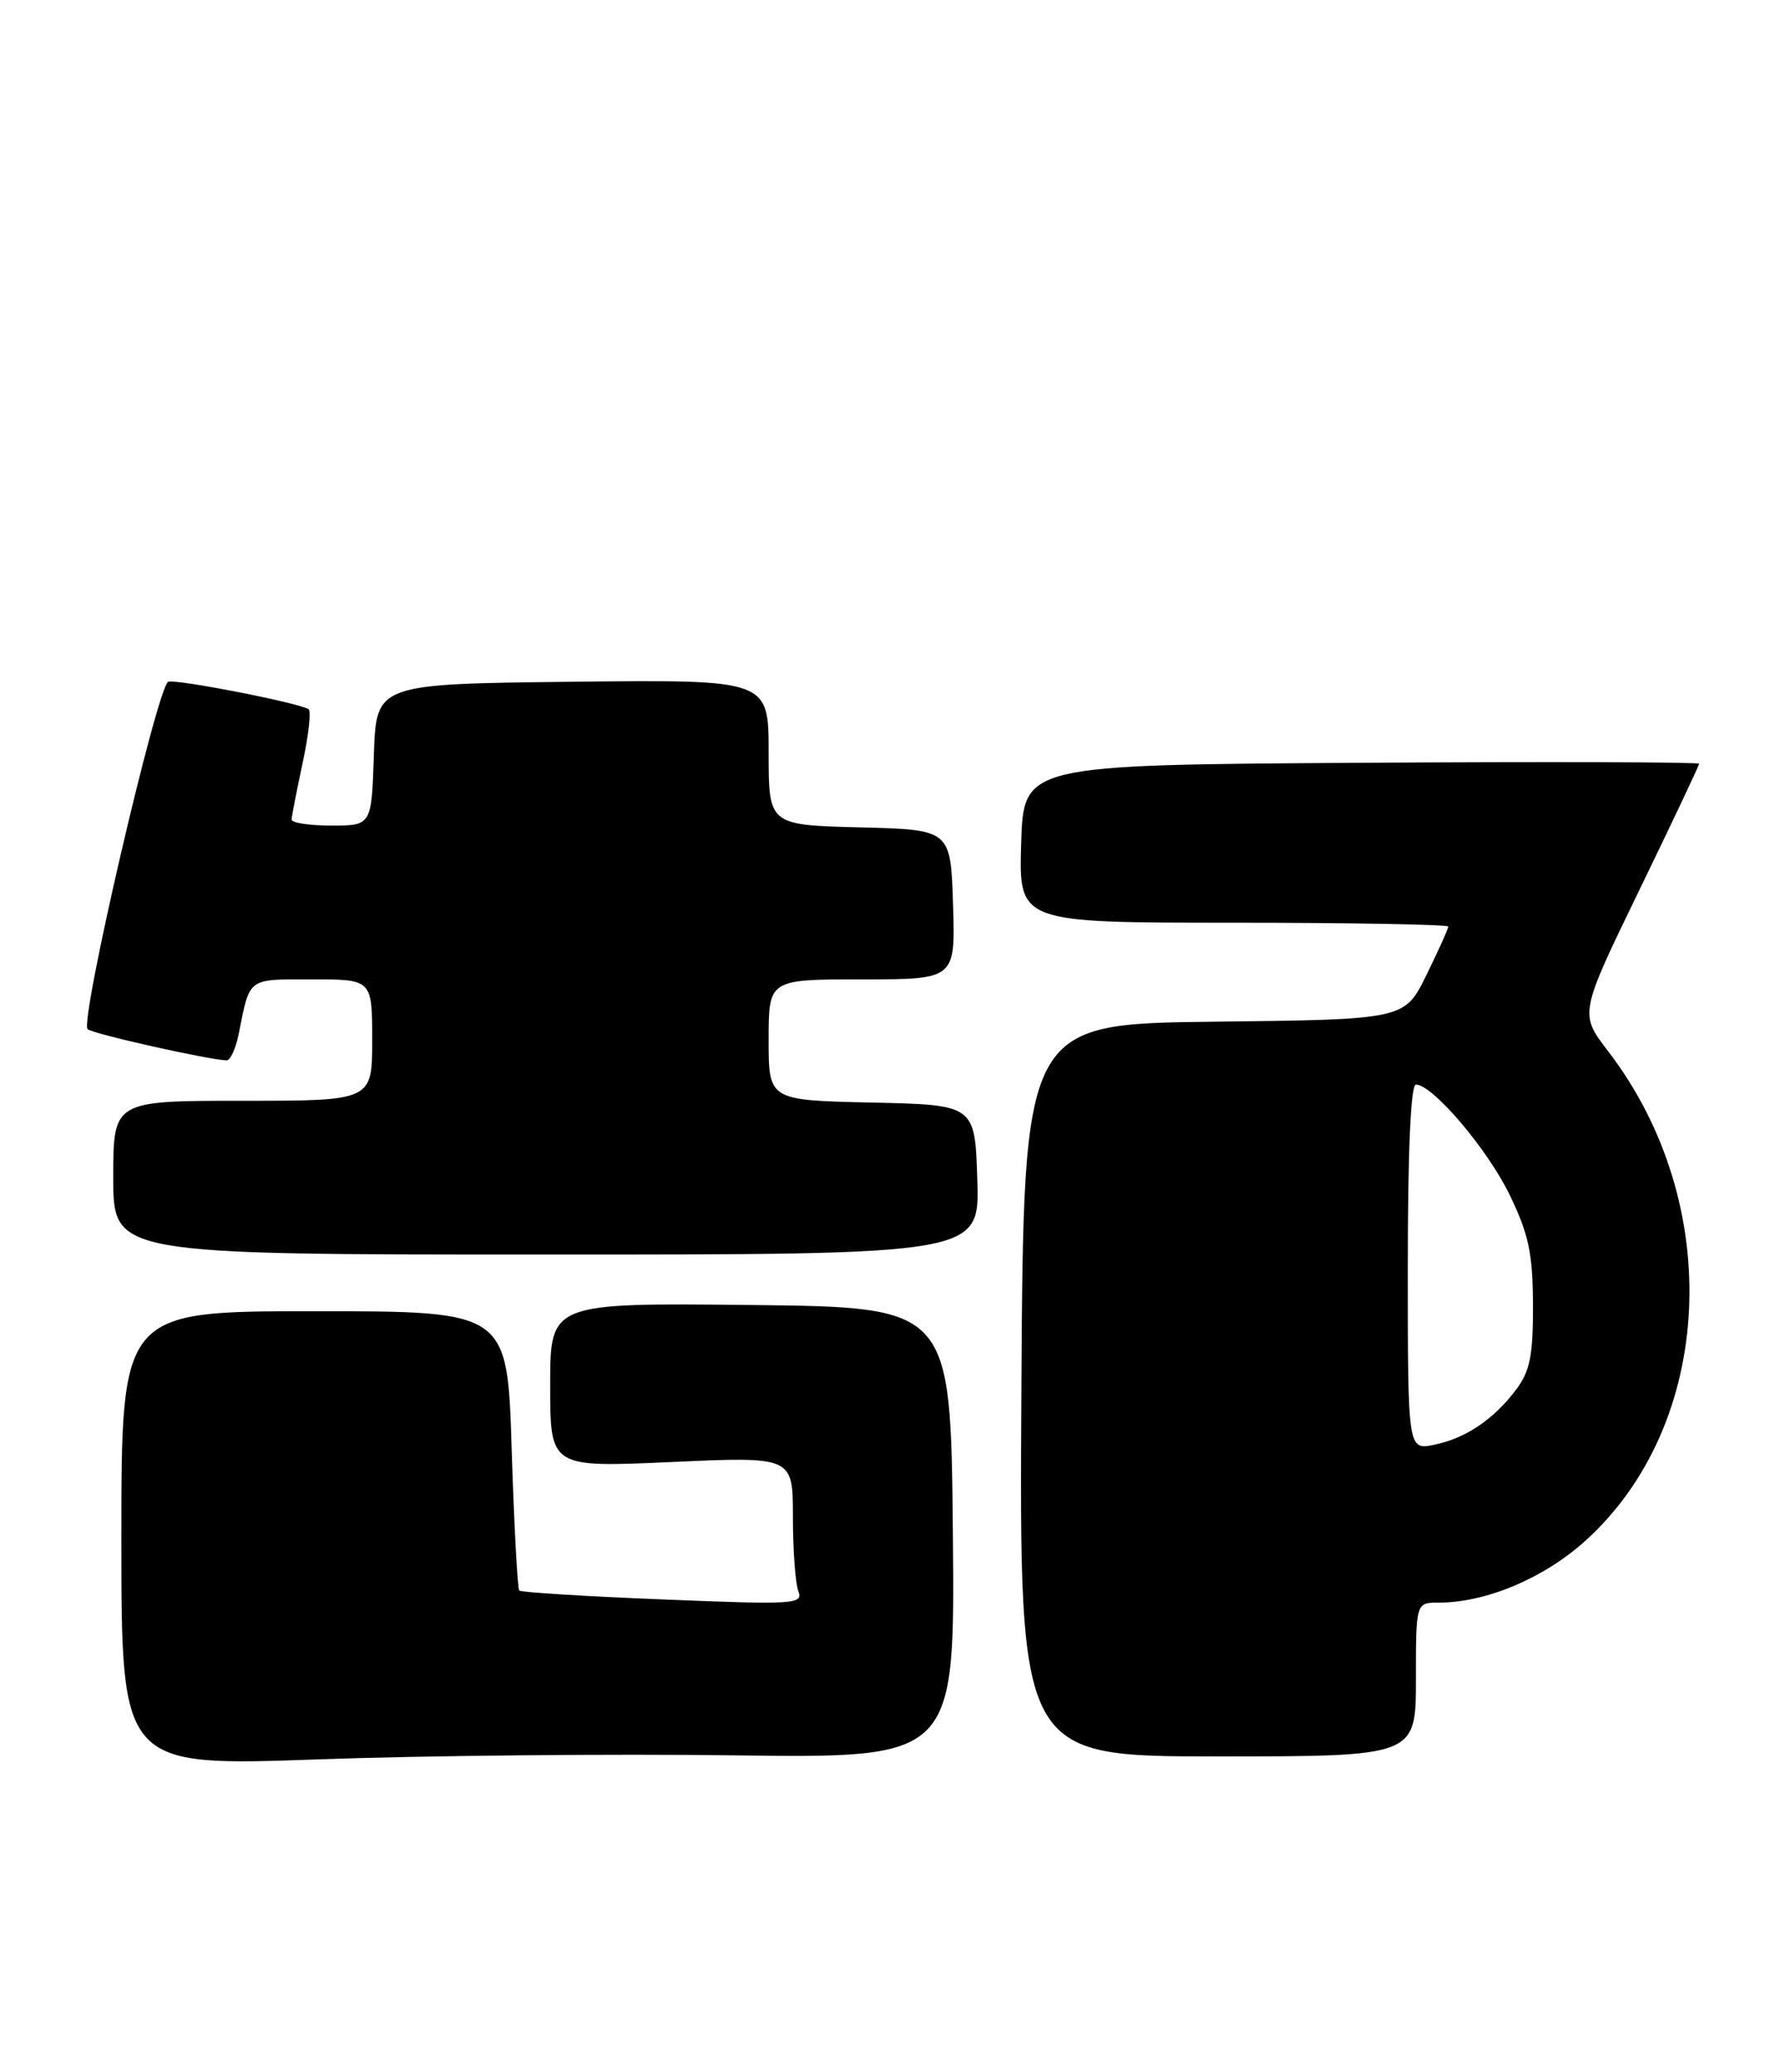 <?xml version="1.0" encoding="UTF-8" standalone="no"?>
<!DOCTYPE svg PUBLIC "-//W3C//DTD SVG 1.1//EN" "http://www.w3.org/Graphics/SVG/1.1/DTD/svg11.dtd" >
<svg xmlns="http://www.w3.org/2000/svg" xmlns:xlink="http://www.w3.org/1999/xlink" version="1.1" viewBox="0 0 220 256">
 <g >
 <path fill="currentColor"
d=" M 90.77 216.87 C 118.03 217.23 118.03 217.23 117.77 189.37 C 117.50 161.50 117.50 161.50 92.75 161.23 C 68.00 160.97 68.00 160.97 68.00 171.14 C 68.00 181.31 68.00 181.31 83.00 180.63 C 98.00 179.95 98.00 179.95 98.00 187.40 C 98.00 191.49 98.30 195.62 98.67 196.58 C 99.29 198.21 98.23 198.27 81.96 197.61 C 72.40 197.23 64.40 196.73 64.18 196.51 C 63.96 196.29 63.54 188.44 63.24 179.06 C 62.71 162.00 62.71 162.00 38.85 162.00 C 15.00 162.00 15.00 162.00 15.00 190.12 C 15.00 218.23 15.00 218.23 39.25 217.37 C 52.59 216.89 75.77 216.67 90.77 216.87 Z  M 175.00 207.50 C 175.00 198.00 175.00 198.00 177.82 198.00 C 183.66 198.00 190.77 195.01 195.89 190.41 C 211.92 175.99 213.21 148.70 198.75 129.87 C 195.20 125.24 195.20 125.24 202.60 110.00 C 206.67 101.61 210.00 94.58 210.00 94.36 C 210.00 94.15 191.21 94.10 168.25 94.24 C 126.50 94.50 126.50 94.50 126.21 104.25 C 125.93 114.00 125.93 114.00 152.46 114.00 C 167.06 114.00 179.00 114.22 179.00 114.48 C 179.00 114.74 177.79 117.43 176.30 120.46 C 173.60 125.96 173.60 125.96 150.05 126.23 C 126.50 126.50 126.50 126.50 126.24 171.75 C 125.98 217.00 125.98 217.00 150.49 217.00 C 175.00 217.00 175.00 217.00 175.00 207.50 Z  M 120.79 145.75 C 120.50 136.50 120.50 136.50 107.75 136.22 C 95.00 135.94 95.00 135.94 95.00 128.47 C 95.00 121.00 95.00 121.00 106.54 121.00 C 118.08 121.00 118.08 121.00 117.79 111.75 C 117.50 102.50 117.50 102.50 106.25 102.22 C 95.00 101.93 95.00 101.93 95.00 92.95 C 95.00 83.96 95.00 83.96 70.75 84.23 C 46.50 84.50 46.50 84.50 46.21 93.25 C 45.92 102.00 45.92 102.00 40.96 102.00 C 38.23 102.00 36.02 101.66 36.04 101.25 C 36.05 100.84 36.68 97.68 37.41 94.23 C 38.15 90.79 38.48 87.81 38.13 87.61 C 36.64 86.77 21.84 83.89 20.80 84.23 C 19.47 84.68 9.82 126.18 10.83 127.15 C 11.43 127.73 26.02 131.00 28.03 131.00 C 28.47 131.00 29.14 129.54 29.50 127.75 C 30.91 120.70 30.51 121.00 38.57 121.00 C 46.00 121.00 46.00 121.00 46.00 128.50 C 46.00 136.00 46.00 136.00 30.00 136.00 C 14.00 136.00 14.00 136.00 14.00 145.50 C 14.00 155.00 14.00 155.00 67.54 155.00 C 121.08 155.00 121.08 155.00 120.79 145.75 Z  M 174.00 156.58 C 174.00 142.19 174.36 134.00 175.00 134.00 C 177.07 134.00 183.83 141.95 186.58 147.61 C 188.94 152.49 189.44 154.82 189.47 161.17 C 189.49 167.40 189.11 169.37 187.44 171.61 C 184.65 175.35 181.16 177.71 177.25 178.50 C 174.00 179.16 174.00 179.16 174.00 156.58 Z "/>
</g>
</svg>